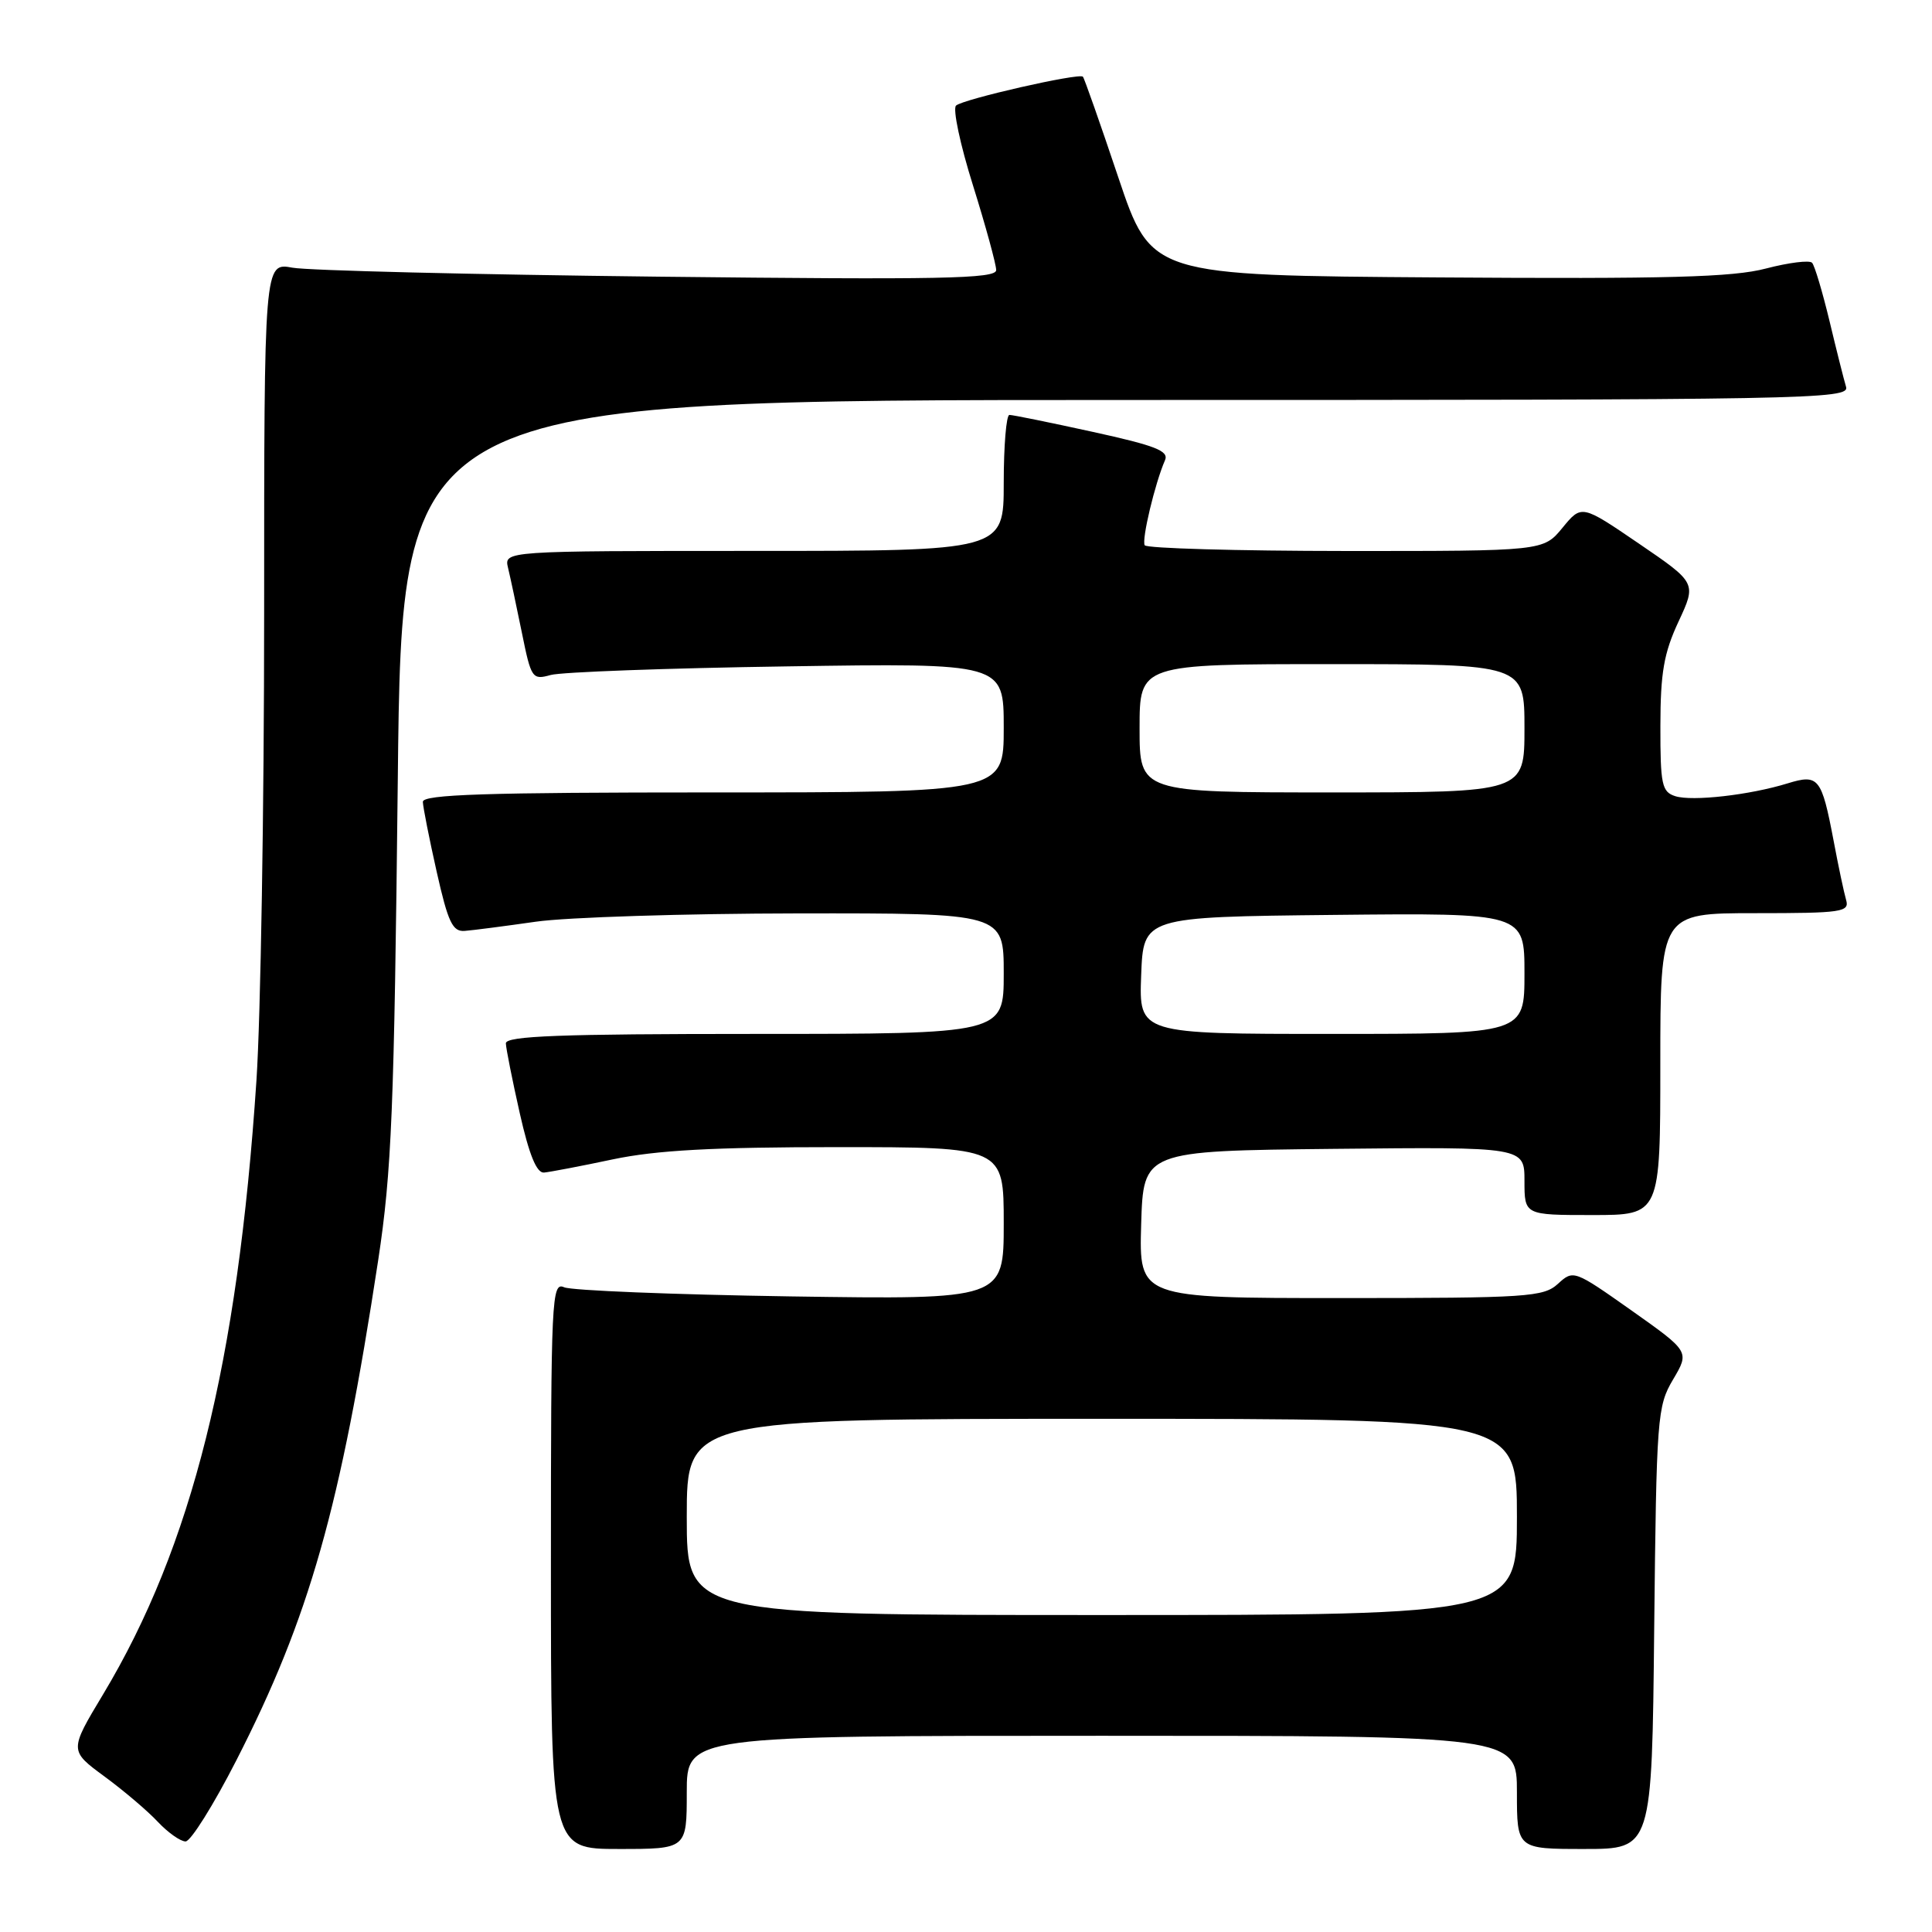 <?xml version="1.0" encoding="UTF-8" standalone="no"?>
<!DOCTYPE svg PUBLIC "-//W3C//DTD SVG 1.1//EN" "http://www.w3.org/Graphics/SVG/1.1/DTD/svg11.dtd" >
<svg xmlns="http://www.w3.org/2000/svg" xmlns:xlink="http://www.w3.org/1999/xlink" version="1.1" viewBox="0 0 256 256">
 <g >
 <path fill="currentColor"
d=" M 91.00 237.50 C 91.00 230.00 91.00 230.00 146.00 230.00 C 201.00 230.00 201.00 230.00 201.00 237.50 C 201.00 245.00 201.00 245.00 209.94 245.00 C 218.89 245.00 218.89 245.00 219.19 215.75 C 219.49 187.73 219.59 186.34 221.69 182.79 C 223.88 179.09 223.88 179.09 216.19 173.65 C 208.58 168.28 208.48 168.24 206.44 170.11 C 204.52 171.86 202.46 172.00 177.65 172.00 C 150.93 172.00 150.93 172.00 151.21 162.25 C 151.50 152.50 151.50 152.50 176.75 152.23 C 202.00 151.97 202.00 151.97 202.00 156.48 C 202.00 161.00 202.00 161.00 211.00 161.00 C 220.00 161.00 220.00 161.00 220.00 141.00 C 220.00 121.00 220.00 121.00 232.57 121.00 C 244.06 121.00 245.09 120.85 244.62 119.25 C 244.34 118.29 243.59 114.75 242.96 111.39 C 241.37 103.03 240.97 102.54 236.87 103.80 C 231.85 105.35 224.24 106.21 221.99 105.50 C 220.20 104.93 220.00 103.97 220.01 96.18 C 220.02 89.14 220.47 86.53 222.41 82.37 C 224.80 77.24 224.80 77.24 217.18 72.04 C 209.57 66.85 209.57 66.85 207.04 69.93 C 204.50 73.02 204.50 73.02 178.31 73.01 C 163.90 73.00 151.92 72.66 151.68 72.25 C 151.25 71.52 153.04 64.03 154.37 60.98 C 154.91 59.75 153.09 59.04 144.77 57.22 C 139.12 55.98 134.16 54.97 133.75 54.98 C 133.34 54.99 133.00 59.05 133.00 64.00 C 133.00 73.00 133.00 73.00 99.89 73.00 C 66.78 73.00 66.78 73.00 67.32 75.25 C 67.62 76.49 68.44 80.35 69.15 83.83 C 70.38 89.91 70.53 90.12 72.97 89.44 C 74.36 89.05 88.44 88.53 104.25 88.30 C 133.00 87.86 133.00 87.86 133.00 96.43 C 133.00 105.00 133.00 105.00 94.50 105.00 C 64.35 105.00 56.01 105.27 56.03 106.25 C 56.05 106.94 56.87 111.10 57.86 115.50 C 59.37 122.22 59.97 123.48 61.58 123.35 C 62.64 123.27 66.88 122.72 71.00 122.13 C 75.12 121.54 90.76 121.05 105.75 121.03 C 133.00 121.00 133.00 121.00 133.00 129.00 C 133.00 137.00 133.00 137.00 100.00 137.00 C 74.25 137.00 67.01 137.27 67.03 138.25 C 67.05 138.94 67.88 143.10 68.87 147.50 C 70.12 153.04 71.11 155.46 72.09 155.37 C 72.86 155.30 76.97 154.52 81.21 153.62 C 86.98 152.41 94.46 152.00 110.96 152.00 C 133.00 152.00 133.00 152.00 133.00 162.10 C 133.00 172.20 133.00 172.20 104.75 171.78 C 89.21 171.54 75.71 171.00 74.75 170.57 C 73.10 169.83 73.00 171.95 73.00 207.39 C 73.00 245.00 73.00 245.00 82.00 245.00 C 91.00 245.00 91.00 245.00 91.00 237.50 Z  M 31.32 233.25 C 41.01 214.29 45.10 199.84 50.11 167.00 C 51.90 155.22 52.23 147.11 52.71 103.25 C 53.25 53.00 53.25 53.00 149.19 53.00 C 240.10 53.00 245.11 52.91 244.61 51.25 C 244.32 50.29 243.33 46.35 242.41 42.50 C 241.48 38.65 240.45 35.19 240.11 34.82 C 239.78 34.45 237.03 34.79 234.00 35.58 C 229.59 36.74 221.00 36.97 190.52 36.76 C 152.55 36.50 152.55 36.50 148.18 23.50 C 145.78 16.35 143.67 10.35 143.49 10.16 C 142.98 9.64 127.60 13.14 126.68 13.99 C 126.22 14.41 127.23 19.18 128.93 24.58 C 130.62 29.99 132.00 35.04 132.00 35.79 C 132.00 36.94 124.72 37.08 87.25 36.66 C 62.64 36.38 40.81 35.85 38.75 35.47 C 35.00 34.78 35.00 34.78 35.00 81.31 C 35.00 106.90 34.54 134.74 33.98 143.17 C 31.49 180.63 25.42 204.93 13.66 224.51 C 9.18 231.96 9.18 231.96 13.84 235.39 C 16.40 237.27 19.59 239.98 20.92 241.41 C 22.26 242.83 23.91 244.00 24.59 244.00 C 25.27 244.00 28.30 239.16 31.32 233.25 Z  M 91.00 201.00 C 91.00 188.00 91.00 188.00 146.00 188.00 C 201.00 188.00 201.00 188.00 201.00 201.00 C 201.00 214.00 201.00 214.00 146.00 214.00 C 91.00 214.00 91.00 214.00 91.00 201.00 Z  M 151.21 129.25 C 151.50 121.50 151.50 121.50 176.75 121.23 C 202.00 120.97 202.00 120.97 202.00 128.98 C 202.00 137.00 202.00 137.00 176.46 137.00 C 150.92 137.00 150.92 137.00 151.21 129.25 Z  M 151.00 96.50 C 151.00 88.00 151.00 88.00 176.50 88.00 C 202.00 88.00 202.00 88.00 202.00 96.50 C 202.00 105.00 202.00 105.00 176.50 105.00 C 151.00 105.00 151.00 105.00 151.00 96.50 Z "/>
</g>
</svg>